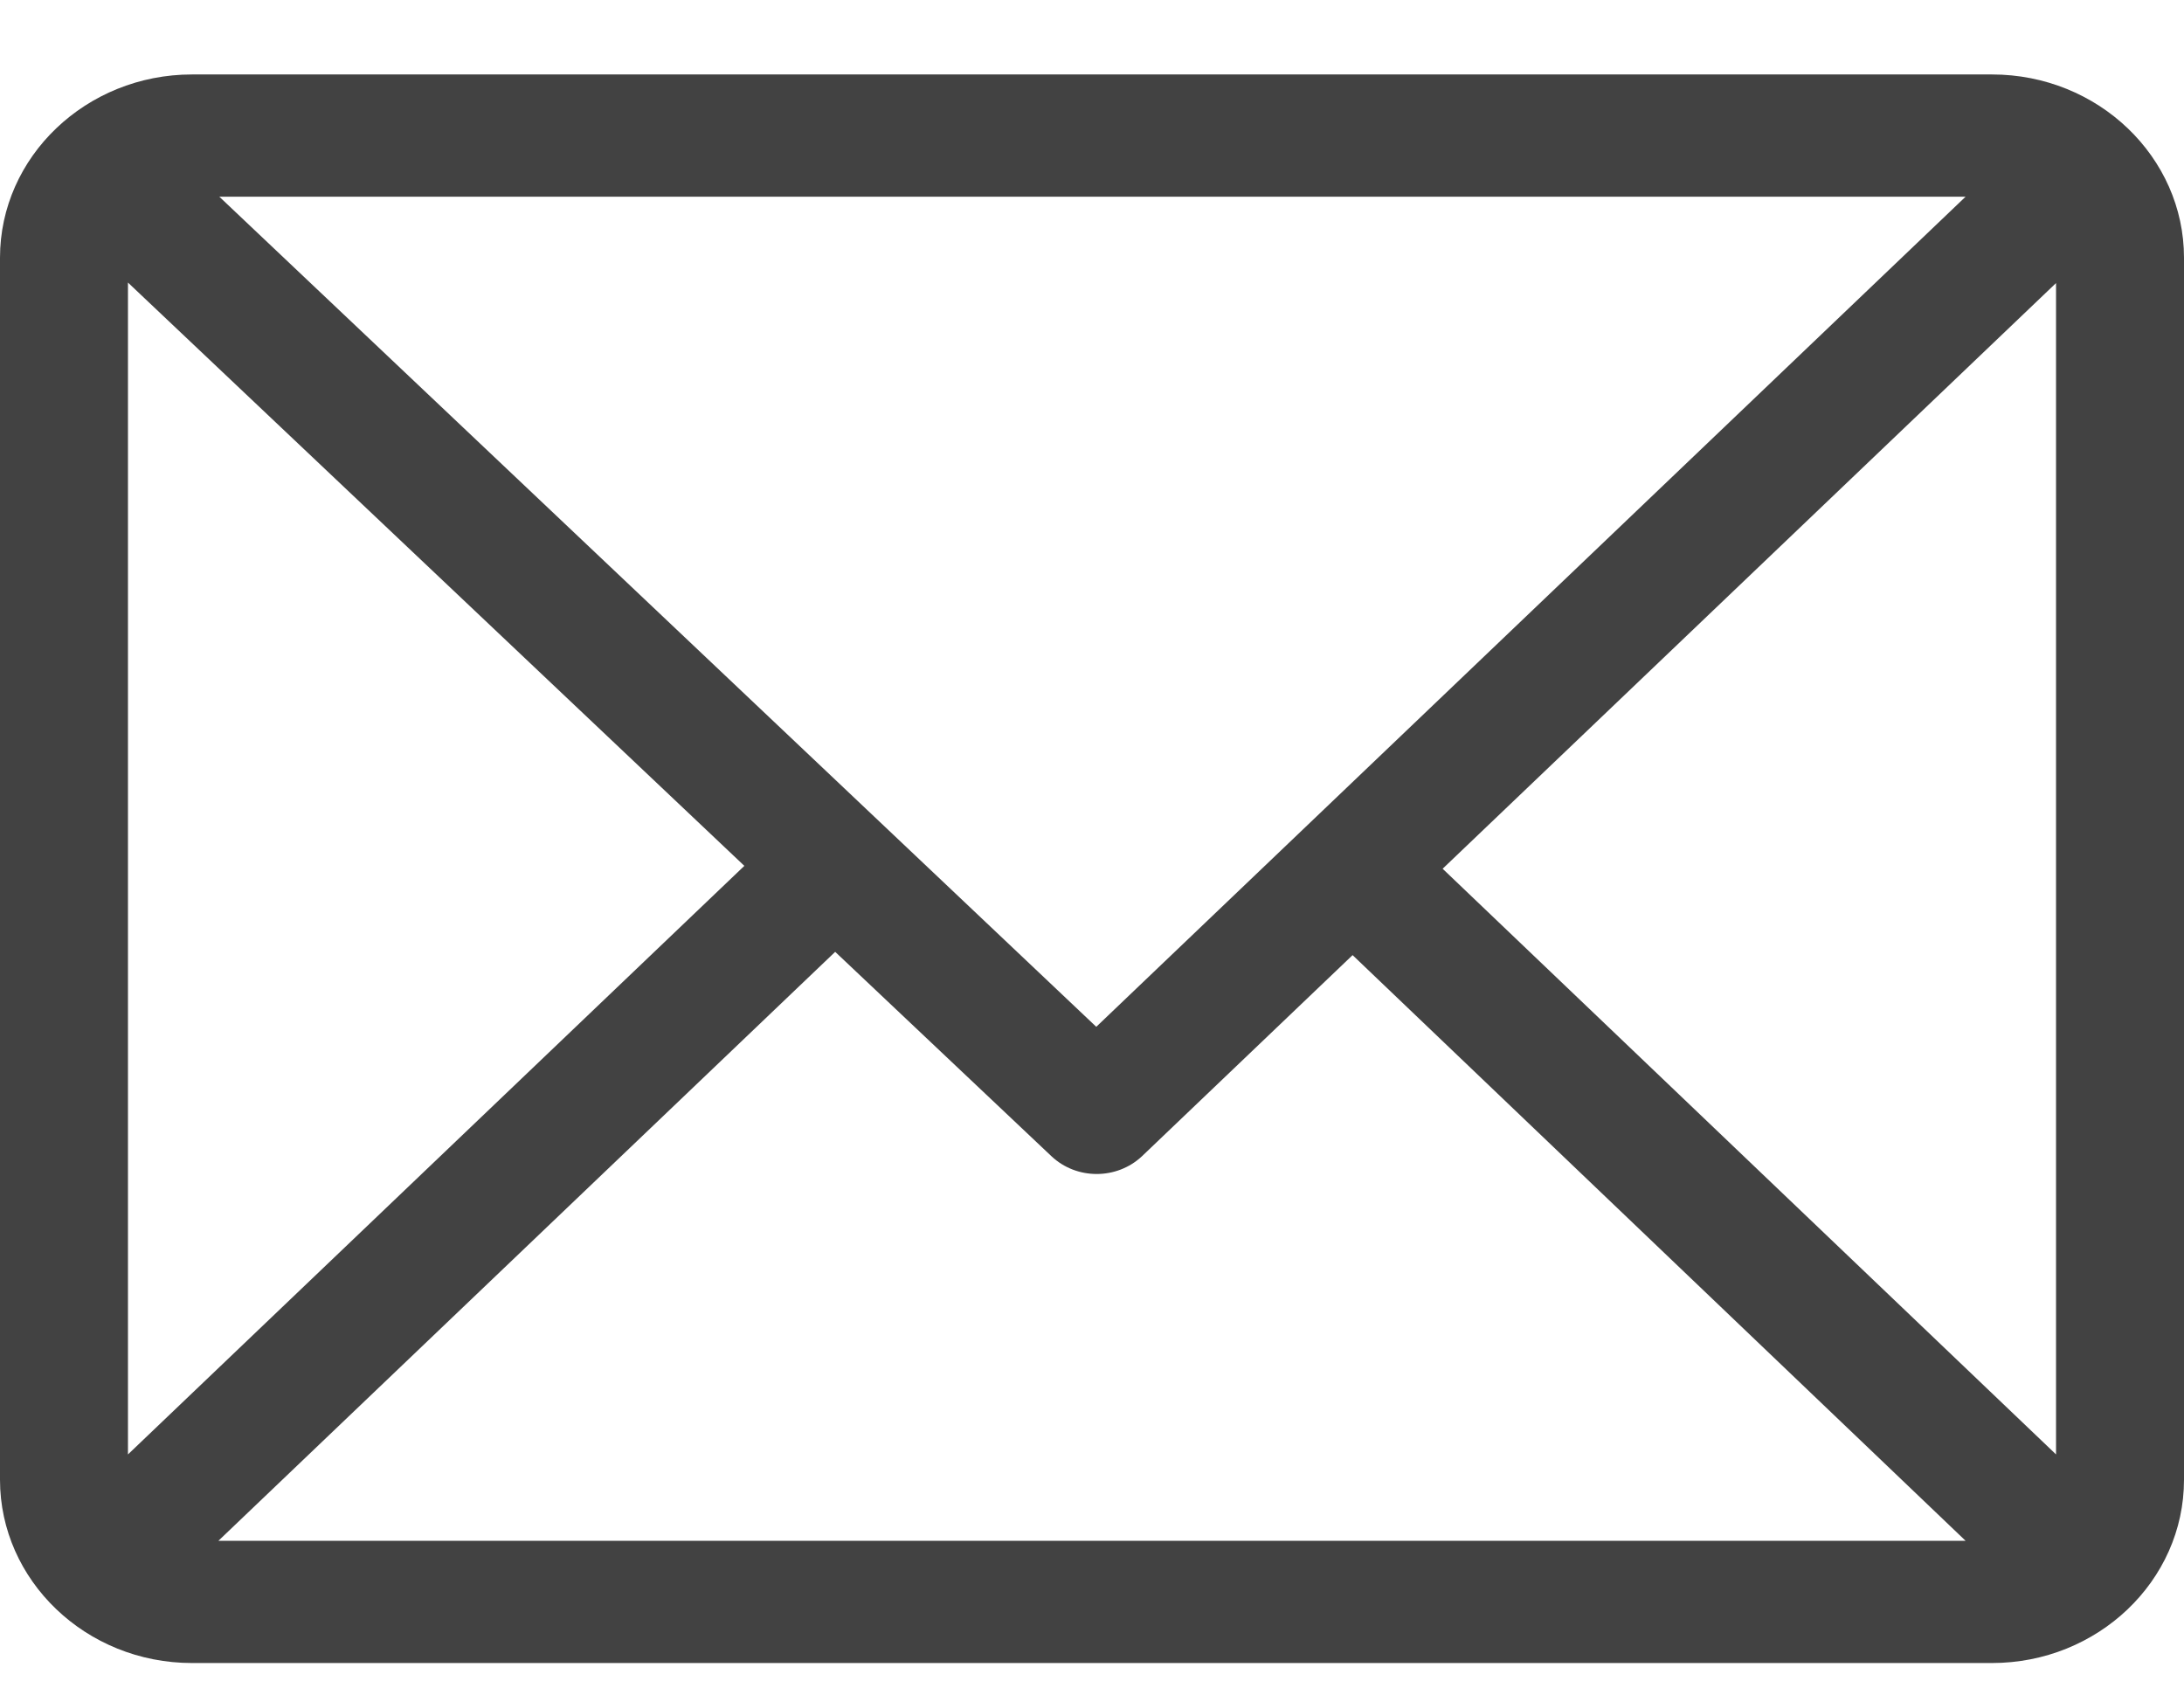 <svg width="22" height="17" viewBox="0 0 22 17" fill="none" xmlns="http://www.w3.org/2000/svg">
<path d="M14.532 8.75L20.711 2.851V14.649L14.532 8.75ZM8.413 9.587L10.592 11.646C10.845 11.884 11.249 11.884 11.503 11.646L13.625 9.62L19.8 15.519H2.2L8.413 9.587ZM11.043 10.342L2.209 1.981H19.8L11.043 10.342ZM1.289 2.846L7.498 8.721L1.289 14.649V2.846ZM22 2.596C22 1.583 21.136 0.75 20.066 0.75H1.934C0.868 0.75 0 1.579 0 2.596V14.904C0 15.917 0.864 16.75 1.934 16.75H20.066C21.128 16.75 22 15.925 22 14.904V2.596Z" fill="#424242"/>
</svg>

